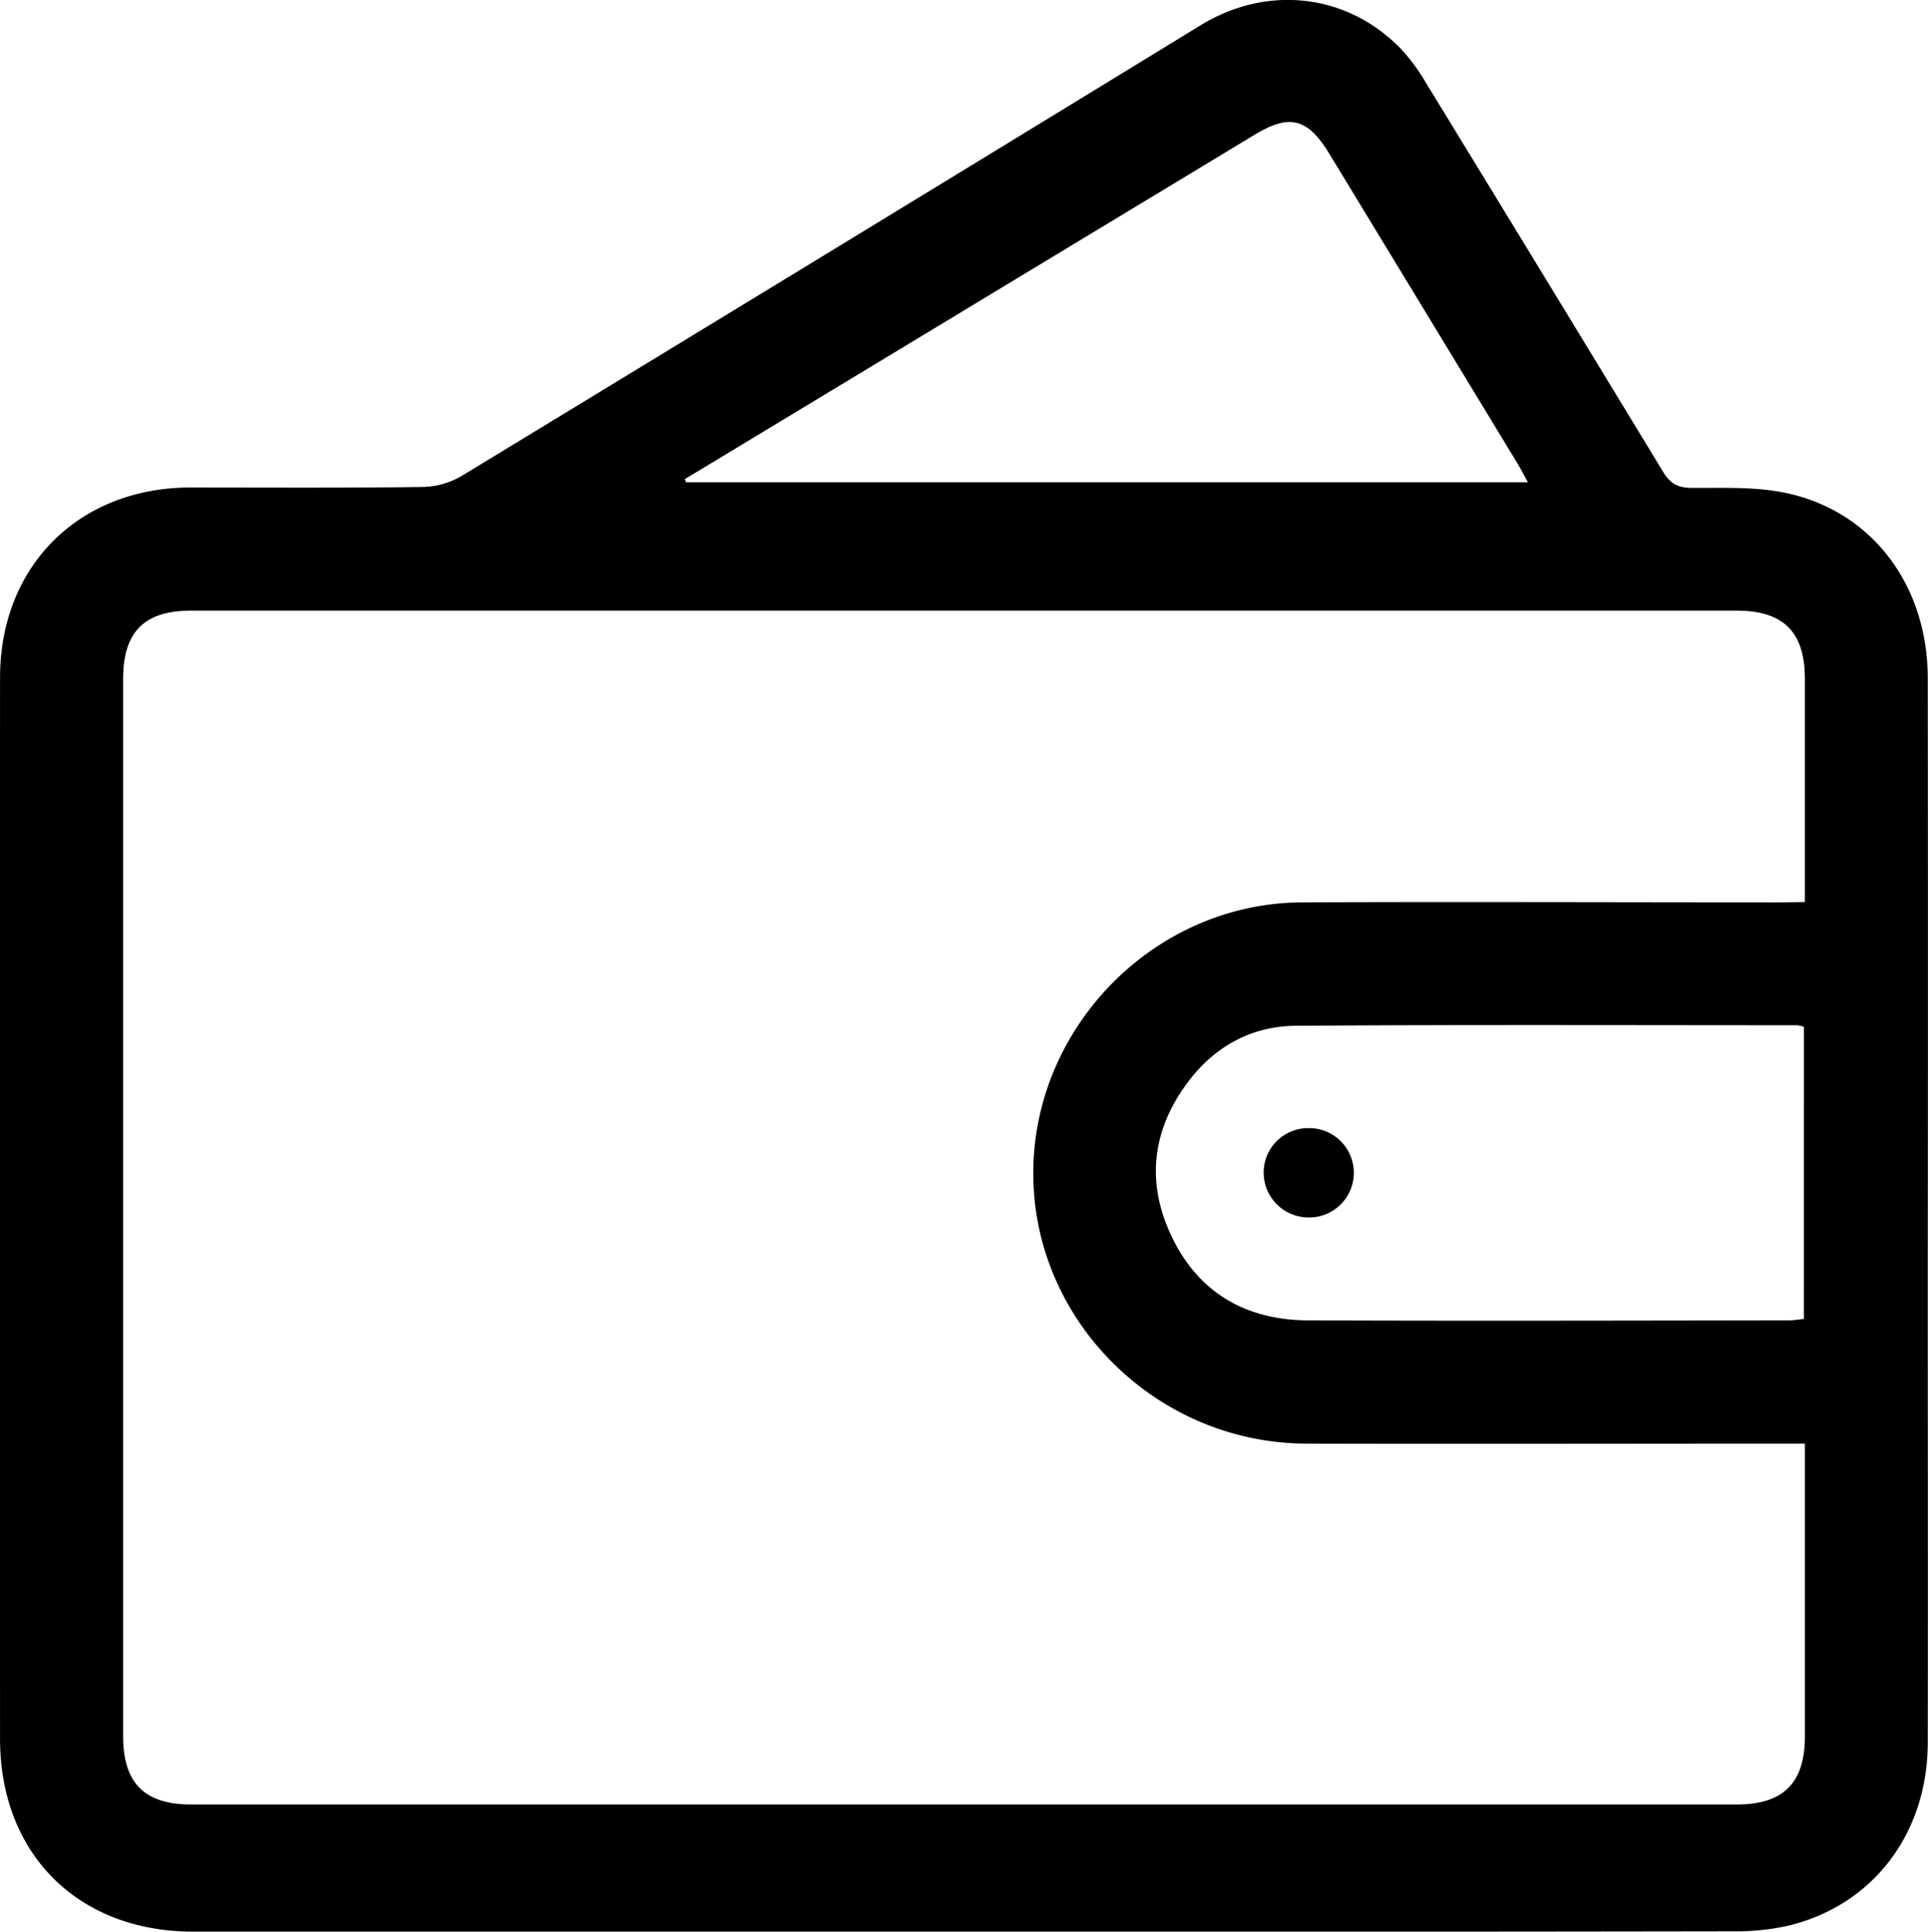 <svg id="Layer_1" data-name="Layer 1" xmlns="http://www.w3.org/2000/svg" viewBox="0 0 501.55 502.46"><path d="M5078.48,5569.82q-100,0-200,0c-29.94,0-50.23-20.19-50.24-50.16q-.06-138,0-276c0-29,20.44-49.41,49.39-49.49,20.17,0,40.33.13,60.49-.14a20.93,20.93,0,0,0,10.19-2.86q96.26-58.5,192.32-117.28c17.48-10.66,38.29-8.12,52.13,6.28a49,49,0,0,1,6.22,8.4q31,50.68,61.88,101.51c1.89,3.13,3.9,4.17,7.49,4.19,8.14.05,16.5-.35,24.37,1.3,22.47,4.69,36.95,24,37,48.13q.09,76.74,0,153.48c0,41.17.07,82.33,0,123.49-.05,23.68-14.3,42.35-36.4,47.63a62.78,62.78,0,0,1-14.36,1.44Q5178.72,5569.9,5078.48,5569.82ZM5297.75,5302v-5.57q0-26.25,0-52.5c0-12.17-5.56-17.73-17.77-17.73q-201,0-402,0c-12.22,0-17.71,5.5-17.72,17.77q0,137.49,0,275c0,12.23,5.57,17.78,17.73,17.78q201,0,402,0c12.17,0,17.76-5.59,17.77-17.74q0-35.51,0-71v-5.13H5291c-41,0-82,.11-123,0-38.06-.15-69.63-30.53-70.93-67.94-1.35-39.13,30.72-72.7,69.92-72.86,41.33-.17,82.66,0,124,0Zm-.24,32.46a9.45,9.45,0,0,0-1.77-.41c-43.49,0-87-.17-130.48.14-11.39.08-21,5.36-27.89,14.49-9.47,12.5-11.1,26.3-4.29,40.43,7,14.61,19.41,21.64,35.42,21.71,41.66.16,83.32.05,125,0,1.28,0,2.55-.23,4-.37ZM5006.37,5192l.33.82h219c-1.11-2-1.92-3.61-2.85-5.13q-24.35-40.11-48.73-80.21c-5.72-9.42-10.37-10.62-19.63-5l-101.25,61.2Z" transform="translate(-4828.23 -5067.36)"/><path d="M5168.54,5360.81a11.62,11.62,0,1,1-.15,23.23,11.68,11.68,0,0,1-11.43-11.47A11.56,11.56,0,0,1,5168.54,5360.81Z" transform="translate(-4828.23 -5067.36)"/></svg>